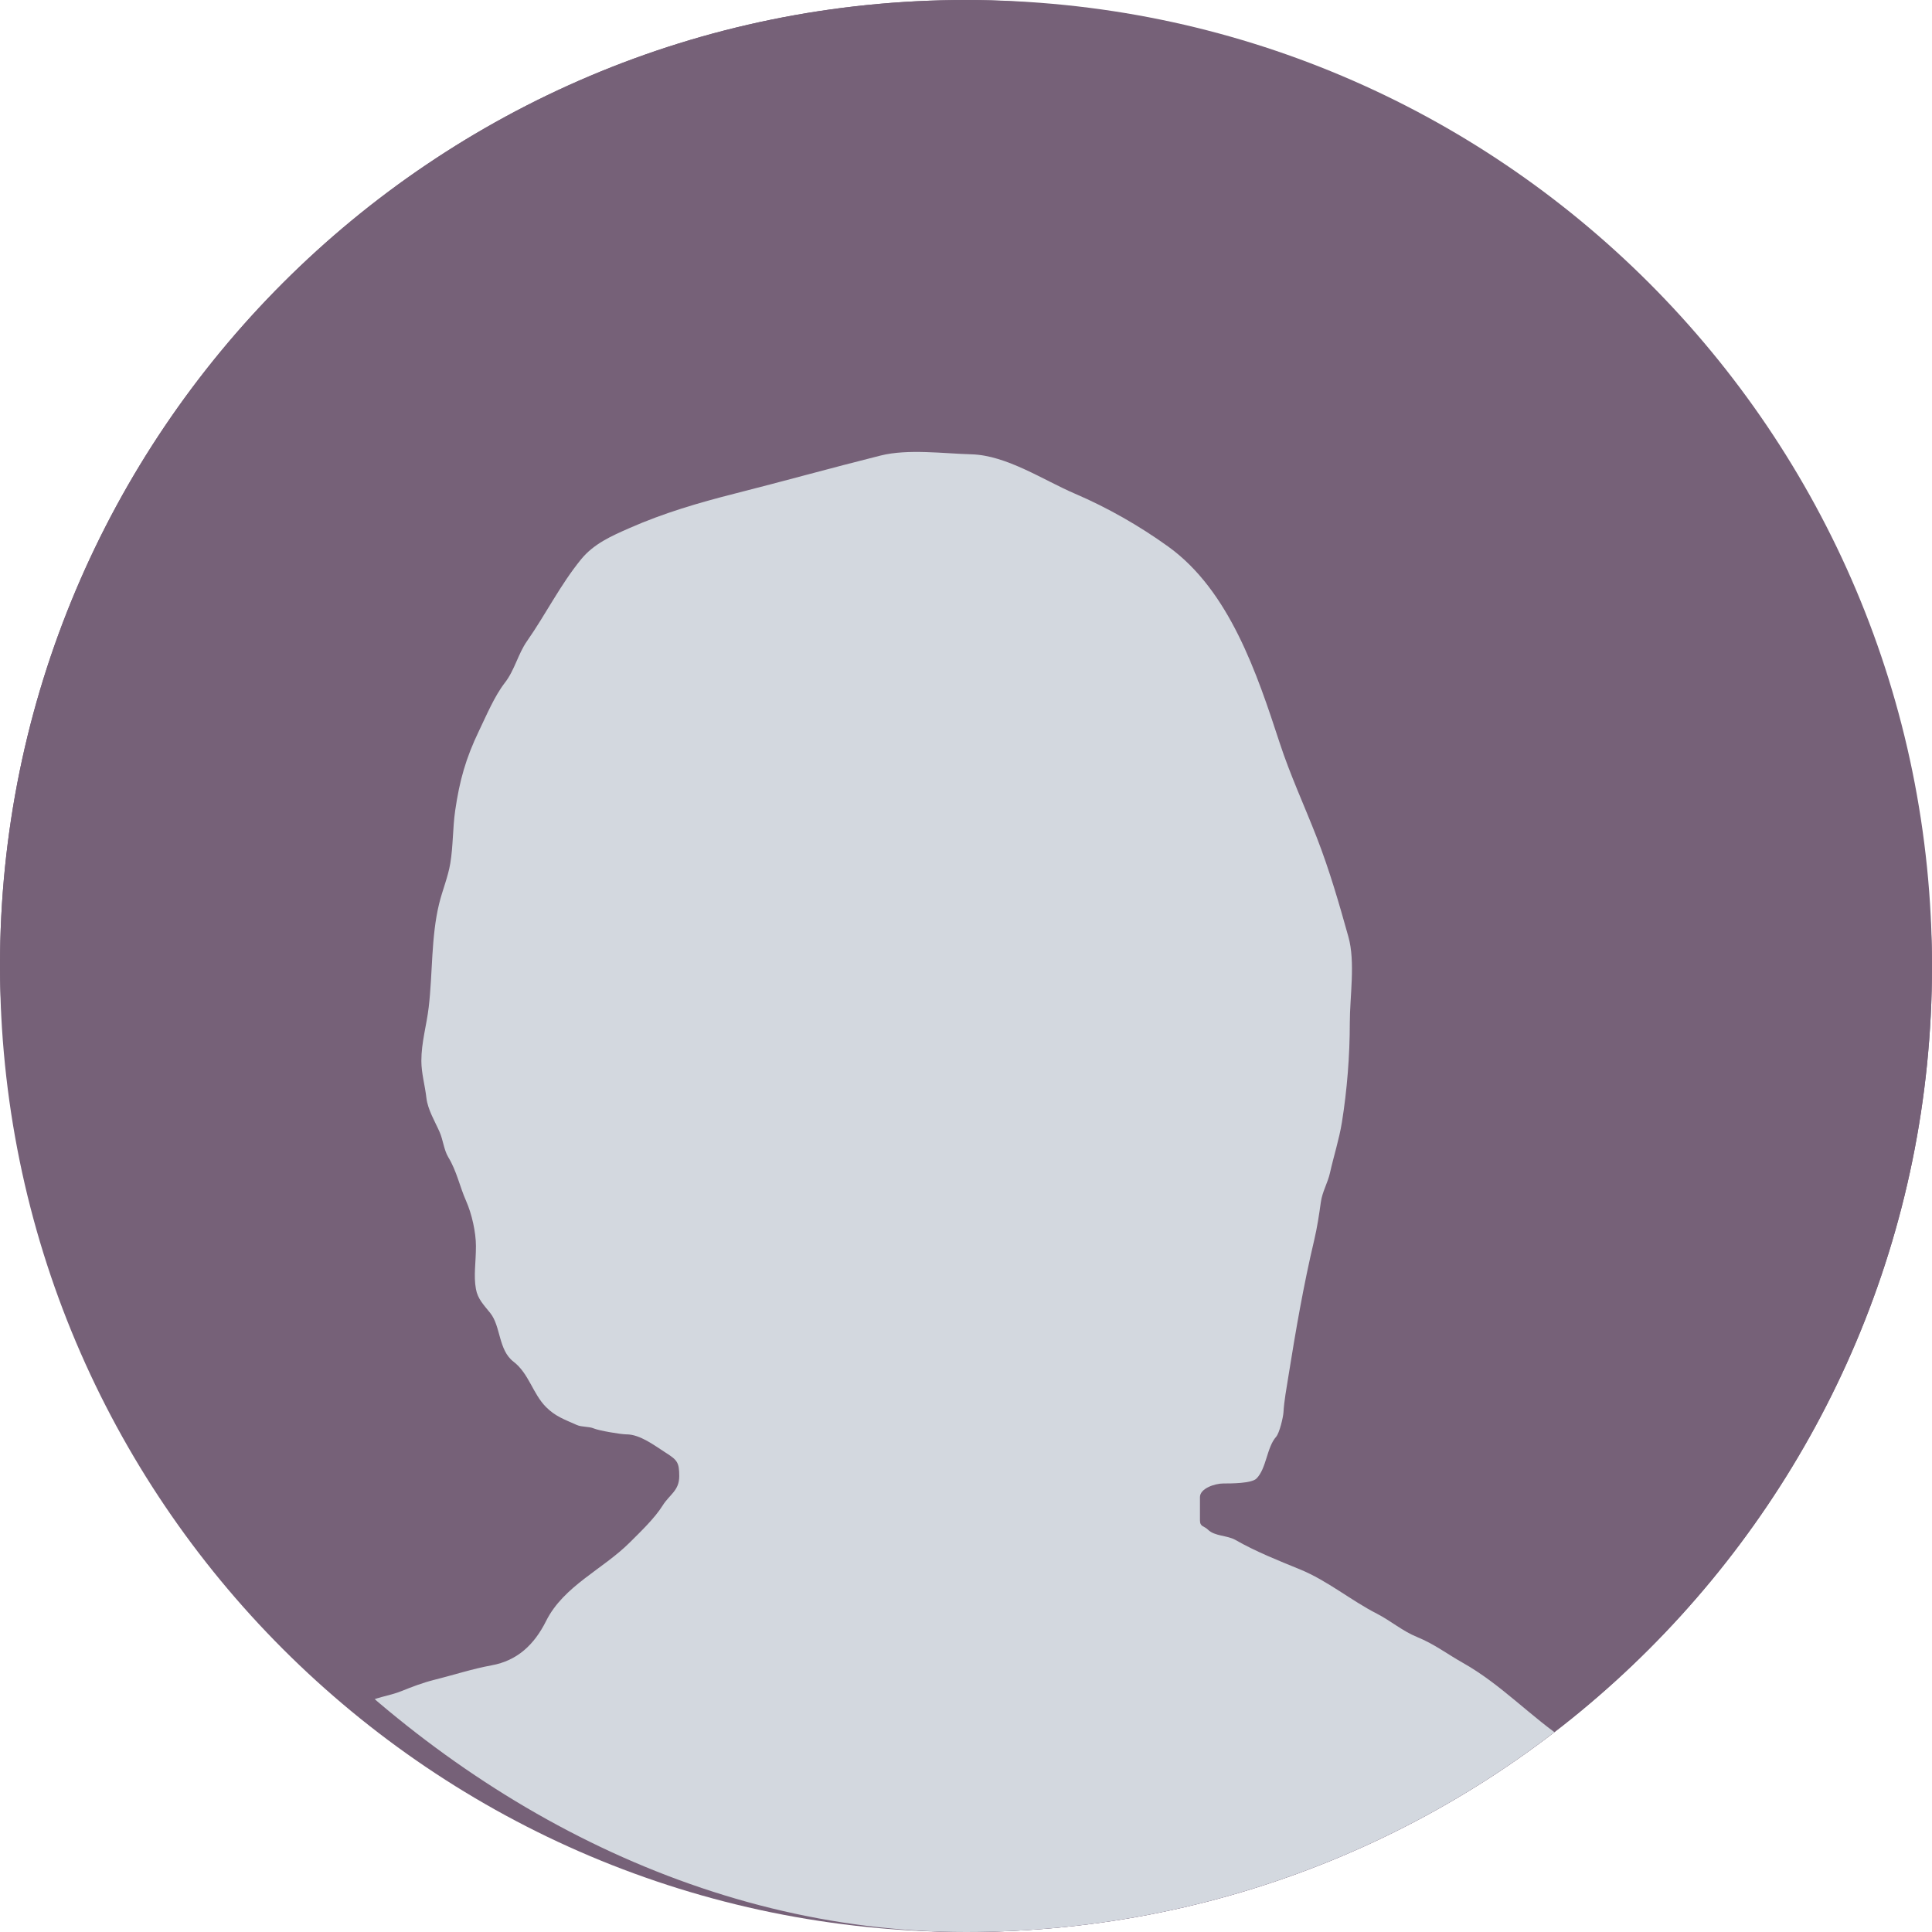 <svg width="64" height="64" viewBox="0 0 64 64" fill="none" xmlns="http://www.w3.org/2000/svg">
<g clip-path="url(#clip0_506_656)">
<path d="M0 32C0 14.327 14.327 0 32 0C49.673 0 64 14.327 64 32C64 49.673 49.673 64 32 64C14.327 64 0 49.673 0 32Z" fill="#766178"/>
<g clip-path="url(#clip1_506_656)">
<rect width="64" height="64" rx="32" fill="#766178"/>
<path d="M4.927 62.242C4.927 63.453 4.876 64.625 5.146 65.798C5.162 65.868 5.186 65.936 5.226 65.996C5.384 66.229 5.741 66.617 5.885 66.735C6.461 67.207 7.503 67.198 8.19 67.205C8.886 67.212 9.555 67.368 10.256 67.368C12.513 67.368 14.748 67 16.977 66.676C18.407 66.468 19.88 66.186 21.326 66.152C22.774 66.118 24.226 66.147 25.674 66.147C28.098 66.147 30.521 66.288 32.943 66.373C35.917 66.478 38.893 66.419 41.866 66.536C44.373 66.635 46.871 66.651 49.379 66.798C52.569 66.985 55.74 67.042 58.934 67.042C59.092 67.042 60.661 67.191 60.661 66.916C60.661 66.287 60.641 65.671 60.535 65.049C60.306 63.711 59.673 62.172 58.645 61.247C58.402 61.029 58.094 60.889 57.795 60.759C56.939 60.386 56.204 59.755 55.354 59.394C54.736 59.131 54.218 58.722 53.582 58.499C53.031 58.305 52.41 58.009 51.923 57.685C50.71 56.876 49.732 55.799 48.456 55.082C47.943 54.793 47.505 54.457 46.951 54.232C46.451 54.028 46.081 53.697 45.609 53.454C44.749 53.014 43.966 52.357 43.068 51.99C42.342 51.693 41.596 51.397 40.926 51.013C40.648 50.855 40.236 50.894 40.013 50.67C39.891 50.548 39.75 50.584 39.75 50.362V49.594C39.75 49.303 40.251 49.142 40.523 49.142H40.532C40.776 49.142 41.459 49.142 41.622 48.979C41.955 48.646 41.96 47.948 42.273 47.596C42.384 47.47 42.507 46.952 42.517 46.782C42.539 46.396 42.618 45.986 42.679 45.598C42.922 44.08 43.179 42.581 43.534 41.083C43.633 40.662 43.696 40.248 43.755 39.821C43.803 39.475 43.984 39.184 44.058 38.849C44.181 38.298 44.362 37.738 44.452 37.181C44.624 36.11 44.714 34.965 44.714 33.882C44.714 33.021 44.902 31.868 44.668 31.034C44.356 29.917 44.04 28.824 43.62 27.743C43.216 26.705 42.74 25.676 42.39 24.606C41.641 22.317 40.728 19.564 38.693 18.102C37.736 17.414 36.685 16.815 35.605 16.352C34.574 15.91 33.344 15.082 32.184 15.05C31.255 15.025 30.079 14.863 29.169 15.091C27.555 15.495 25.948 15.944 24.336 16.352C23.134 16.657 21.994 16.992 20.856 17.491L20.851 17.494C20.253 17.756 19.669 18.013 19.247 18.531C18.555 19.381 18.08 20.348 17.457 21.239C17.161 21.661 17.048 22.202 16.724 22.617C16.38 23.061 16.114 23.698 15.87 24.204C15.429 25.12 15.224 25.853 15.079 26.848C14.995 27.428 15.013 28.024 14.916 28.602C14.841 29.052 14.654 29.496 14.546 29.94C14.279 31.036 14.334 32.241 14.202 33.362C14.131 33.967 13.958 34.527 13.958 35.143C13.958 35.552 14.08 35.963 14.125 36.368C14.169 36.758 14.409 37.148 14.564 37.502C14.681 37.77 14.703 38.092 14.853 38.339C15.131 38.797 15.23 39.312 15.441 39.785C15.628 40.208 15.766 40.818 15.766 41.276C15.766 41.839 15.684 42.251 15.766 42.702C15.825 43.028 16.023 43.225 16.241 43.497C16.593 43.937 16.506 44.719 17.009 45.106C17.525 45.503 17.646 46.168 18.09 46.612C18.394 46.916 18.677 47.013 19.107 47.204C19.278 47.28 19.497 47.246 19.676 47.321C19.845 47.392 20.564 47.515 20.752 47.515C21.205 47.515 21.683 47.887 22.049 48.12C22.43 48.363 22.501 48.438 22.501 48.898C22.501 49.384 22.183 49.501 21.95 49.874C21.689 50.291 21.222 50.738 20.869 51.09C19.968 51.991 18.672 52.534 18.09 53.698C17.699 54.48 17.139 55.012 16.281 55.167C15.647 55.283 15.006 55.492 14.369 55.651C14.015 55.74 13.643 55.88 13.307 56.017C12.882 56.191 12.415 56.218 12.023 56.465C11.771 56.623 11.392 56.653 11.11 56.79C10.757 56.962 10.376 57.11 10.007 57.242C9.488 57.429 8.967 57.851 8.479 58.119C7.88 58.449 7.328 58.77 6.757 59.15C6.178 59.536 5.679 59.685 5.374 60.33C5.086 60.937 4.927 61.571 4.927 62.242Z" fill="#D3D8DF"/>
</g>
</g>
<defs>
<clipPath id="clip0_506_656">
<path d="M0 32C0 14.327 14.327 0 32 0C49.673 0 64 14.327 64 32C64 49.673 49.673 64 32 64C14.327 64 0 49.673 0 32Z" fill="white"/>
</clipPath>
<clipPath id="clip1_506_656">
<rect width="64" height="64" rx="32" fill="white"/>
</clipPath>
</defs>
</svg>
